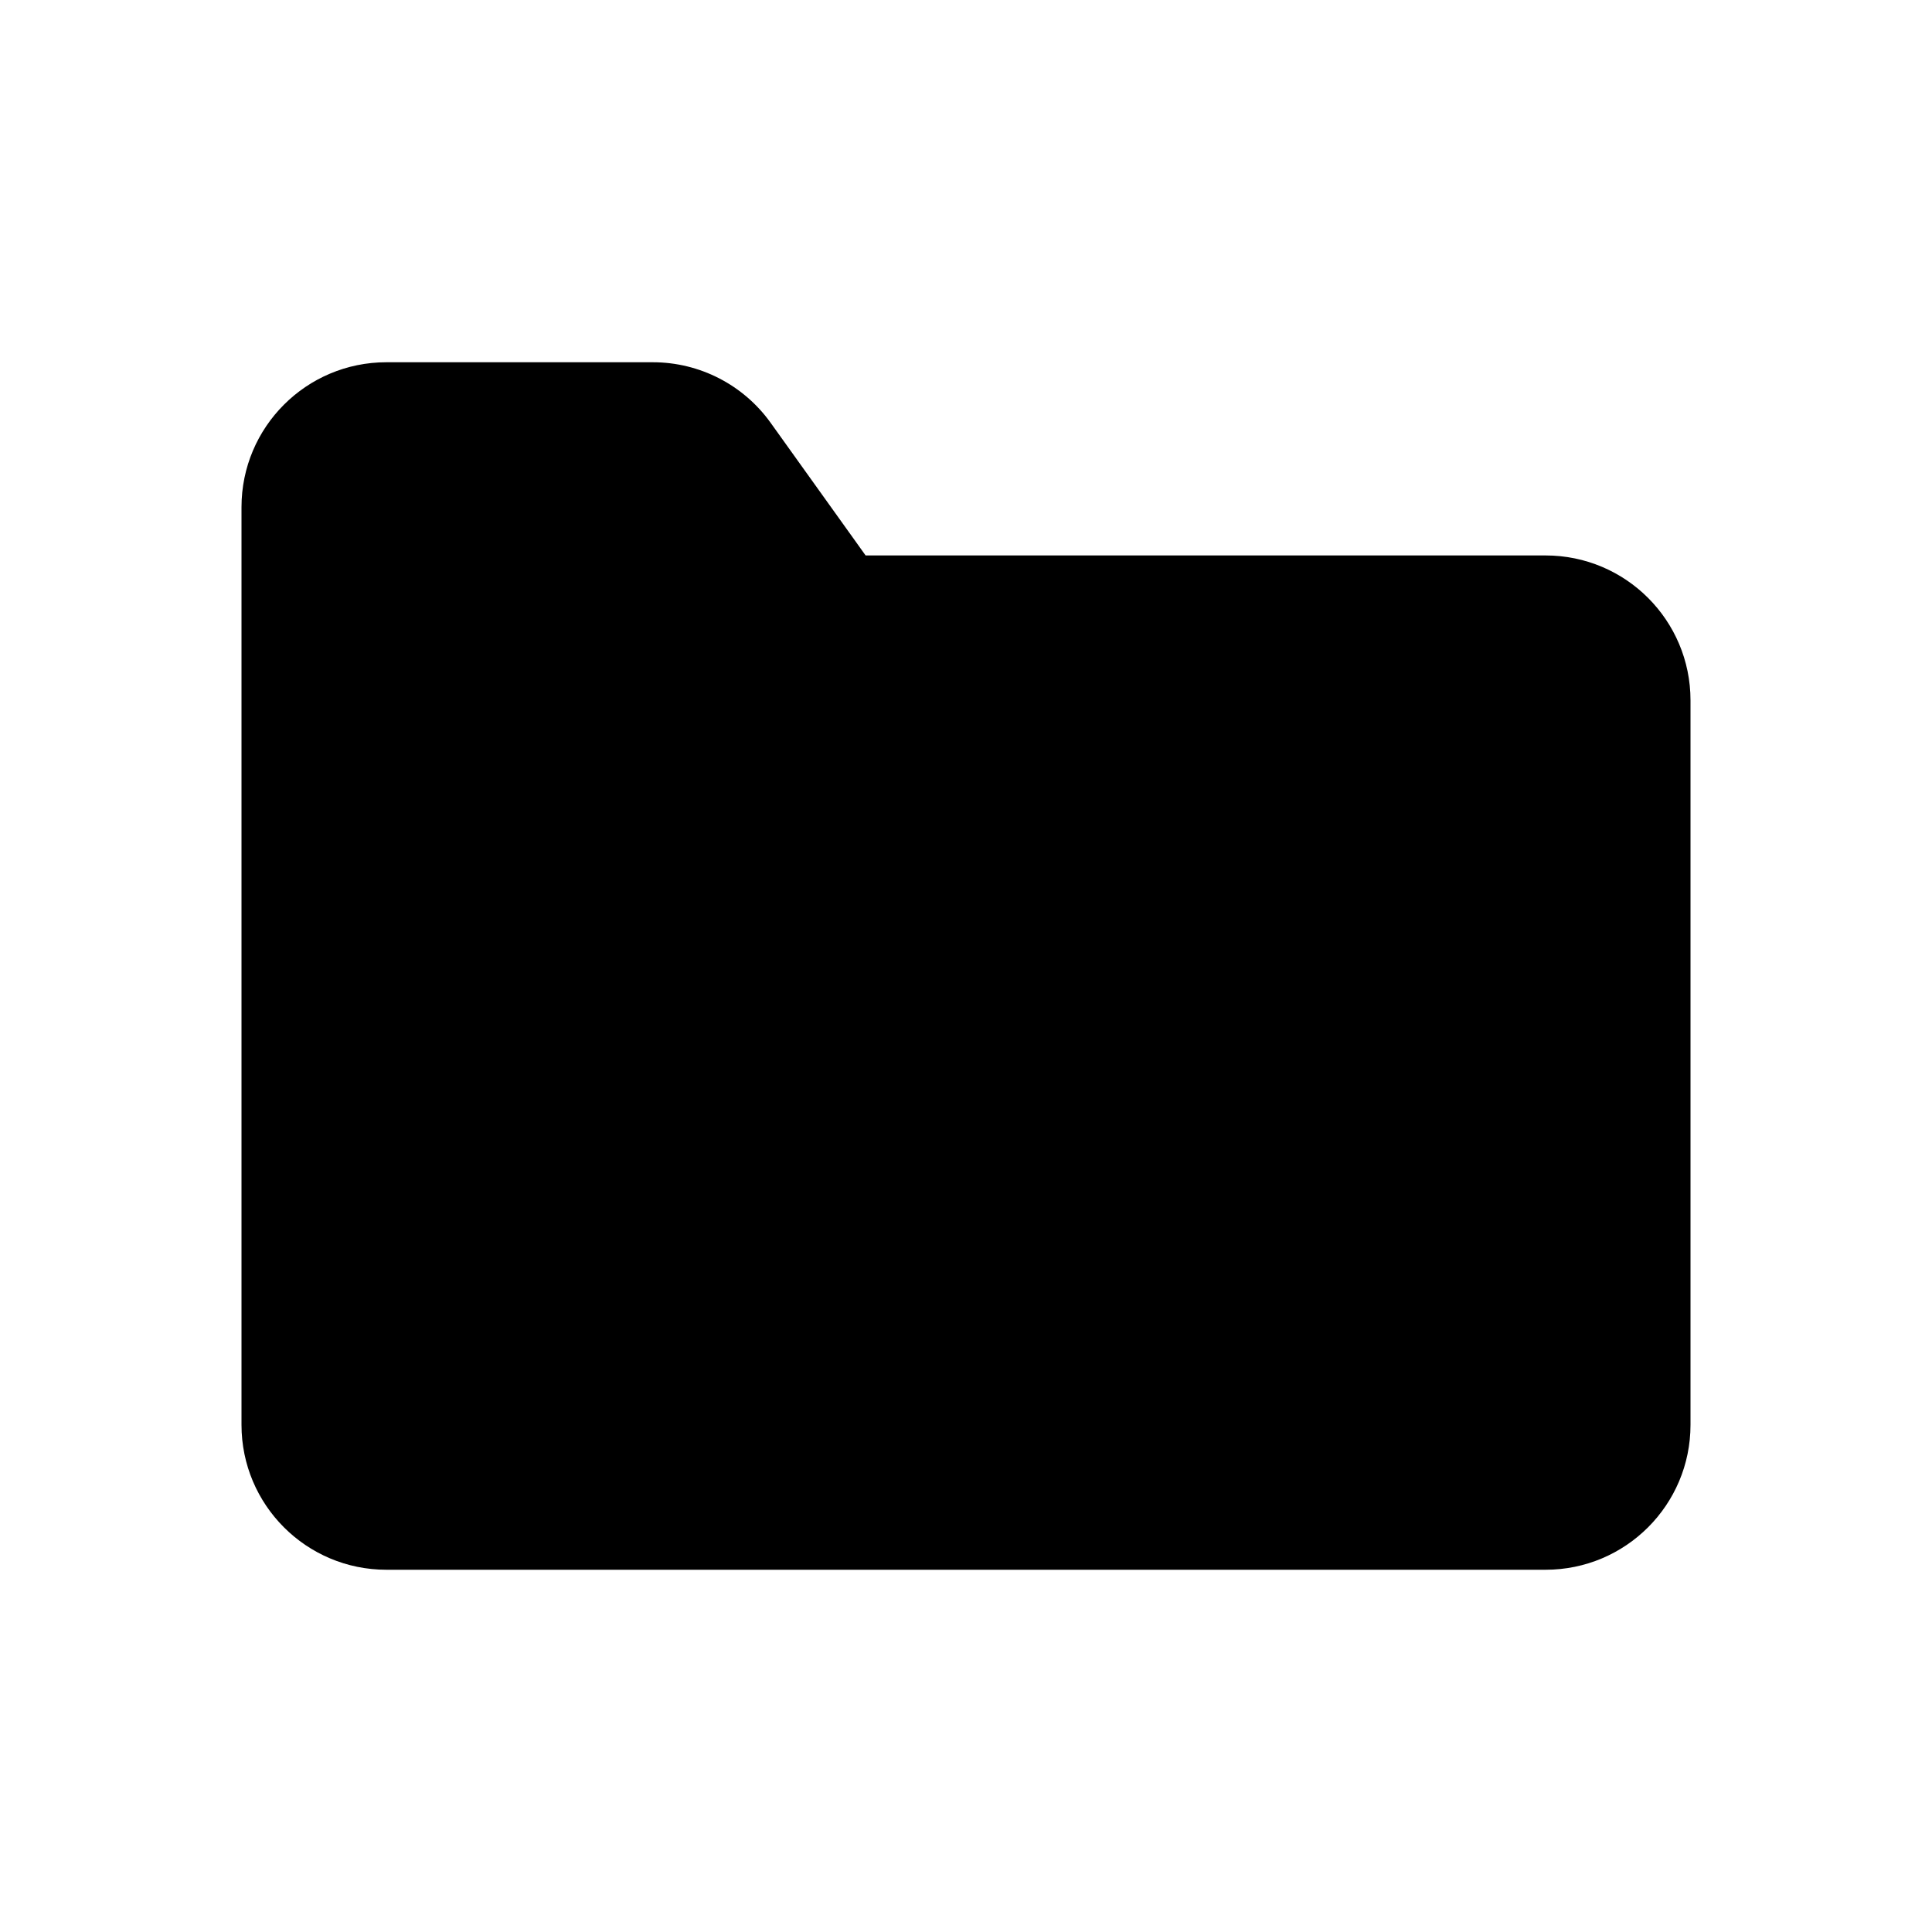 <svg width="80" height="80" viewBox="0 0 80 80" fill="none" xmlns="http://www.w3.org/2000/svg">
  <path fill-rule="evenodd" clip-rule="evenodd" d="M16 17C13.791 17 12 18.791 12 21L12 29L12 45L12 59C12 61.209 13.791 63 16 63L64 63C66.209 63 68 61.209 68 59V29C68 26.791 66.209 25 64 25L35.399 25C35.033 25 34.689 24.823 34.476 24.525L34.136 24.051L33.76 23.525L33.383 23L30.284 18.671C29.533 17.622 28.322 17 27.032 17L16 17Z" fill="#000000" />
  <path d="M34.136 24.051L35.762 22.887L34.136 24.051ZM33.76 23.525L32.134 24.69V24.69L33.76 23.525ZM33.383 23L35.01 21.836V21.836L33.383 23ZM30.284 18.671L31.91 17.507L31.91 17.507L30.284 18.671ZM14 21C14 19.895 14.895 19 16 19V15C12.686 15 10 17.686 10 21H14ZM14 29L14 21H10L10 29H14ZM14 45L14 29H10L10 45H14ZM14 59L14 45H10L10 59H14ZM16 61C14.895 61 14 60.105 14 59H10C10 62.314 12.686 65 16 65V61ZM64 61L16 61V65H64V61ZM66 59C66 60.105 65.105 61 64 61V65C67.314 65 70 62.314 70 59H66ZM66 29V59H70V29H66ZM64 27C65.105 27 66 27.895 66 29H70C70 25.686 67.314 23 64 23V27ZM35.399 27L64 27V23L35.399 23V27ZM32.51 25.215L32.85 25.69L36.102 23.361L35.762 22.887L32.51 25.215ZM32.134 24.69L32.51 25.215L35.762 22.887L35.386 22.361L32.134 24.69ZM31.757 24.164L32.134 24.69L35.386 22.361L35.01 21.836L31.757 24.164ZM28.658 19.836L31.757 24.164L35.01 21.836L31.91 17.507L28.658 19.836ZM27.032 19C27.677 19 28.282 19.311 28.658 19.836L31.91 17.507C30.784 15.934 28.967 15 27.032 15V19ZM16 19L27.032 19V15L16 15V19ZM35.399 23C35.678 23 35.94 23.134 36.102 23.361L32.85 25.69C33.438 26.512 34.388 27 35.399 27V23Z" fill="#000000" />
</svg>
